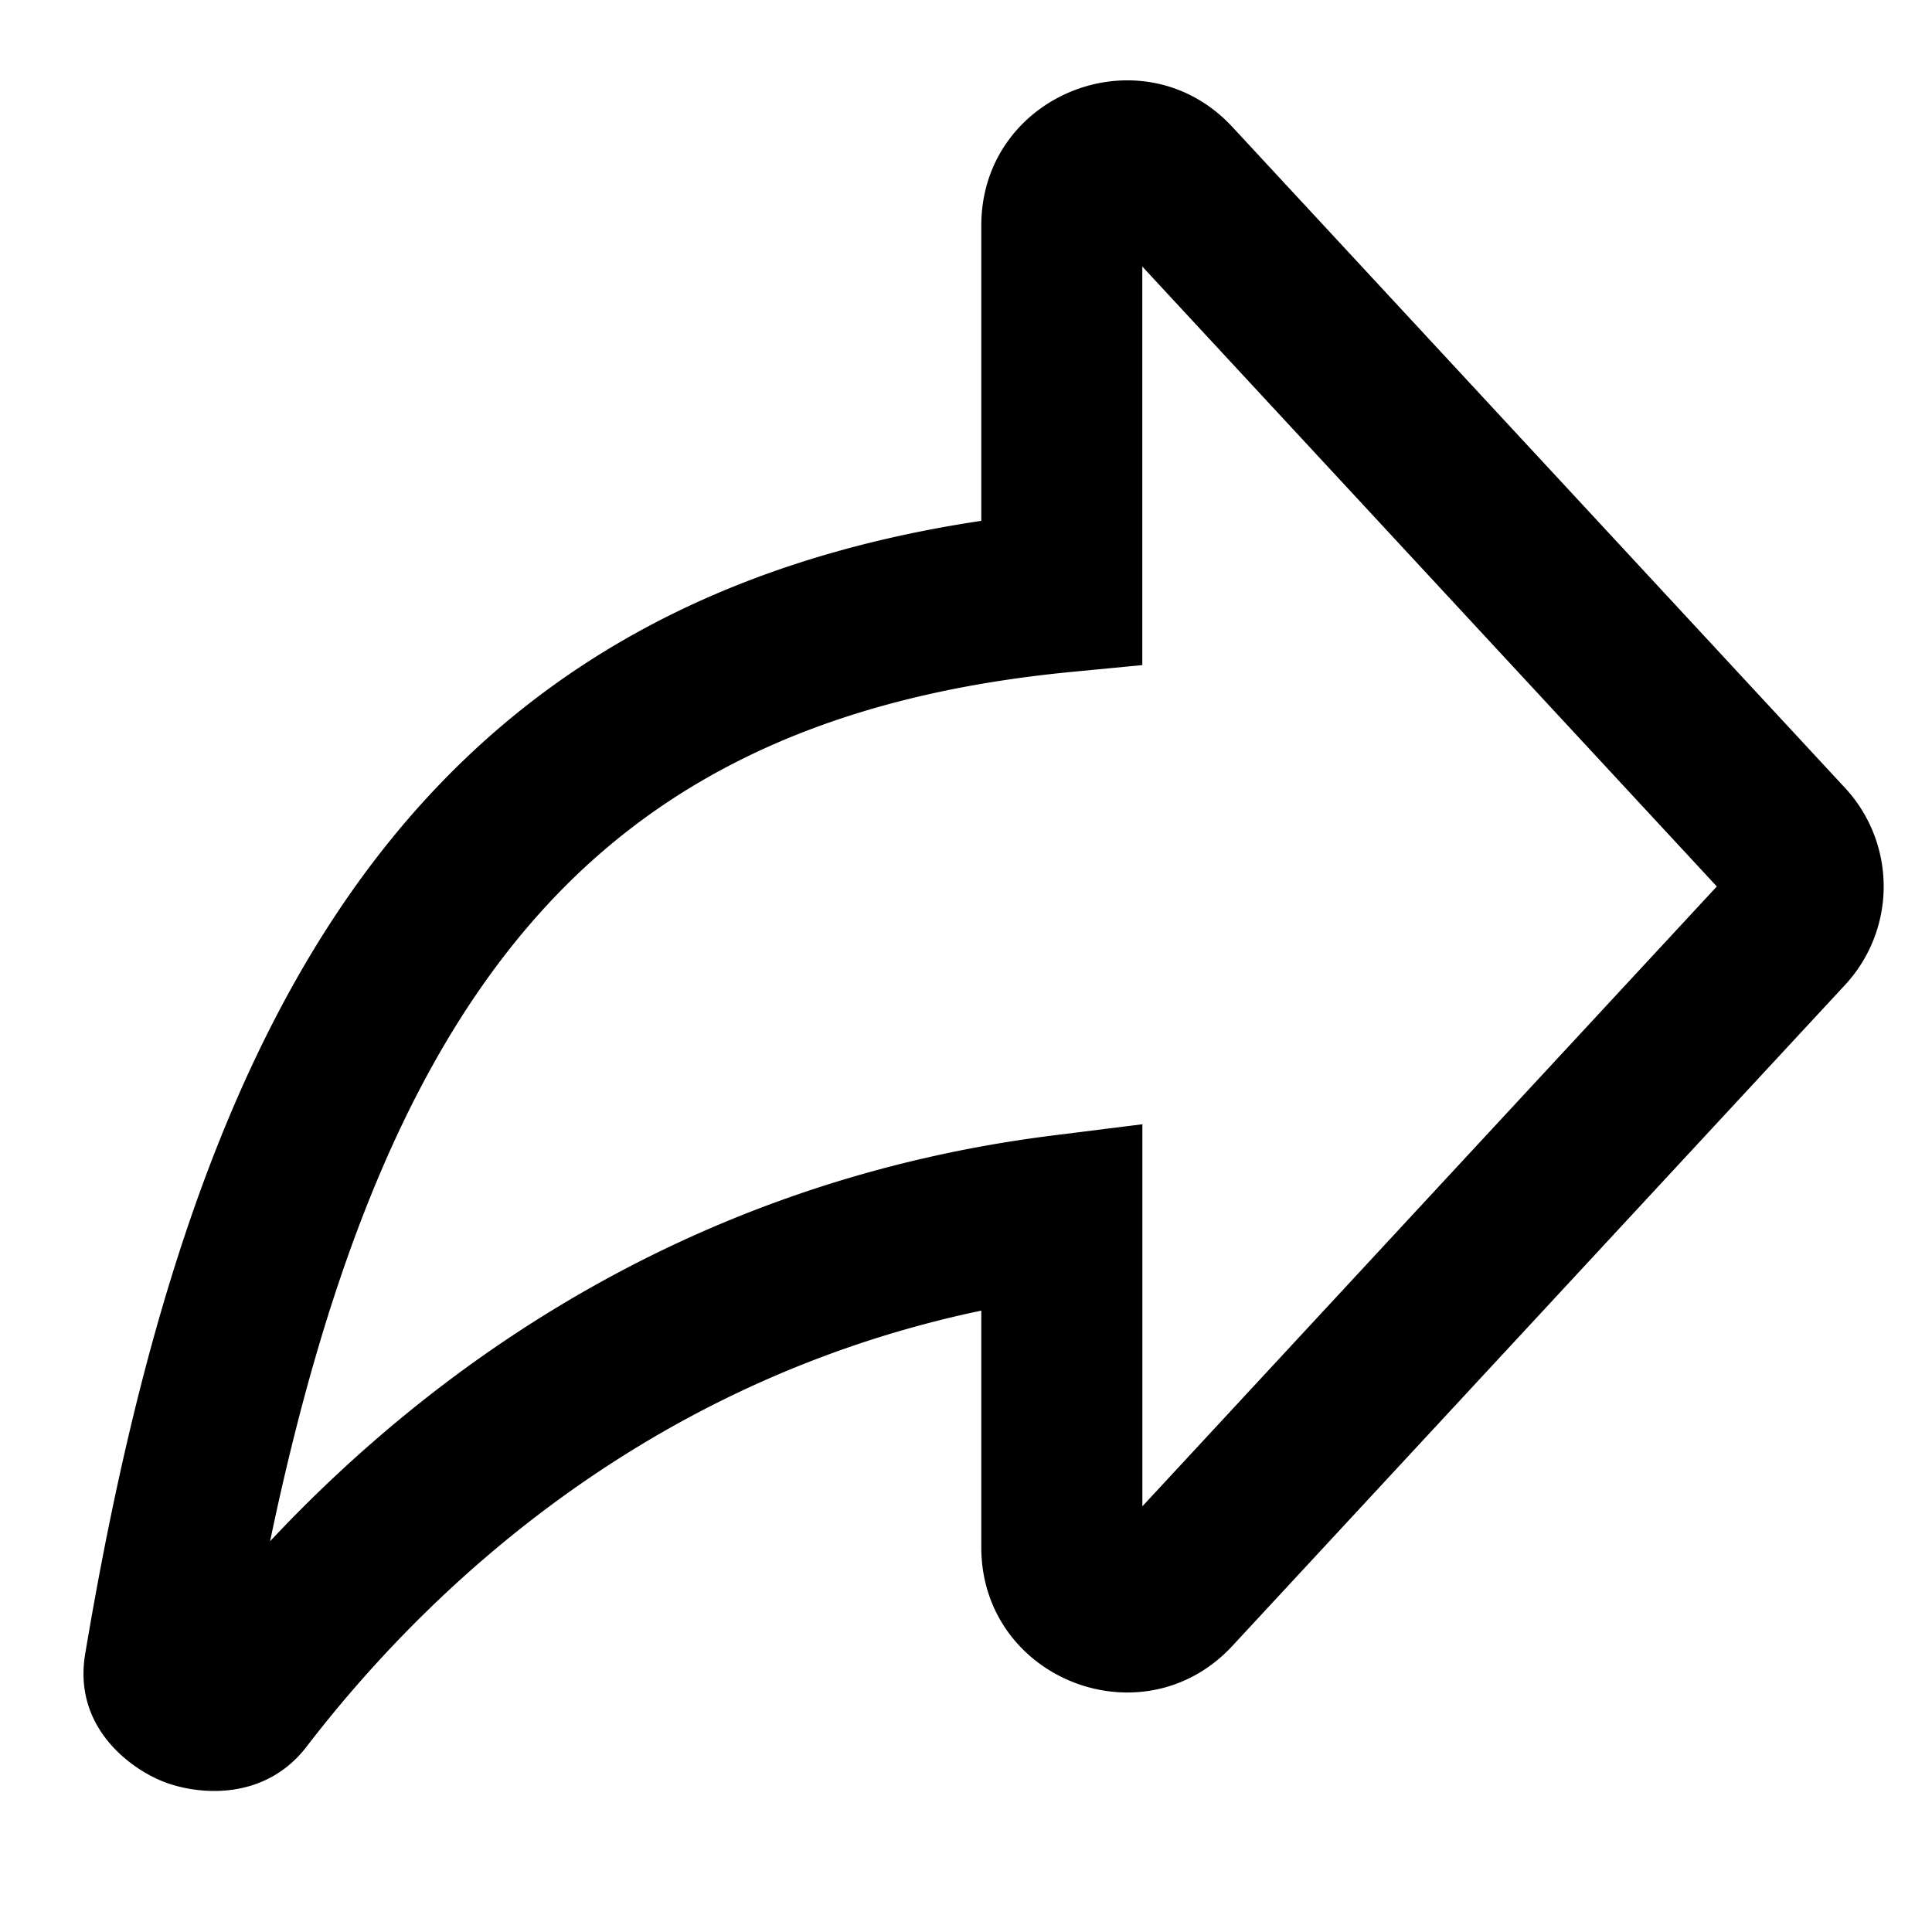 <svg xmlns="http://www.w3.org/2000/svg" width="24" height="24" fill="none" viewBox="0 0 24 24"><path fill="currentColor" fill-rule="evenodd" d="M12.19 2.802c0-1.637 2.008-2.424 3.12-1.224l7.61 8.21a1.8 1.8 0 0 1 0 2.447l-7.61 8.21c-1.112 1.2-3.12.413-3.12-1.224v-2.94c-4.23.888-6.938 3.537-8.381 5.416-.524.682-1.349.6-1.767.44-.411-.157-1.137-.674-.984-1.59.7-4.18 1.782-7.55 3.682-9.973 1.78-2.267 4.207-3.617 7.45-4.104V2.802zm2 .51v4.95l-.902.087c-3.256.318-5.427 1.488-6.974 3.46-1.354 1.725-2.29 4.137-2.959 7.337 1.956-2.088 5.123-4.46 9.71-5.039l1.126-.141v4.746l7.136-7.7-7.136-7.7z" clip-rule="evenodd"/></svg>